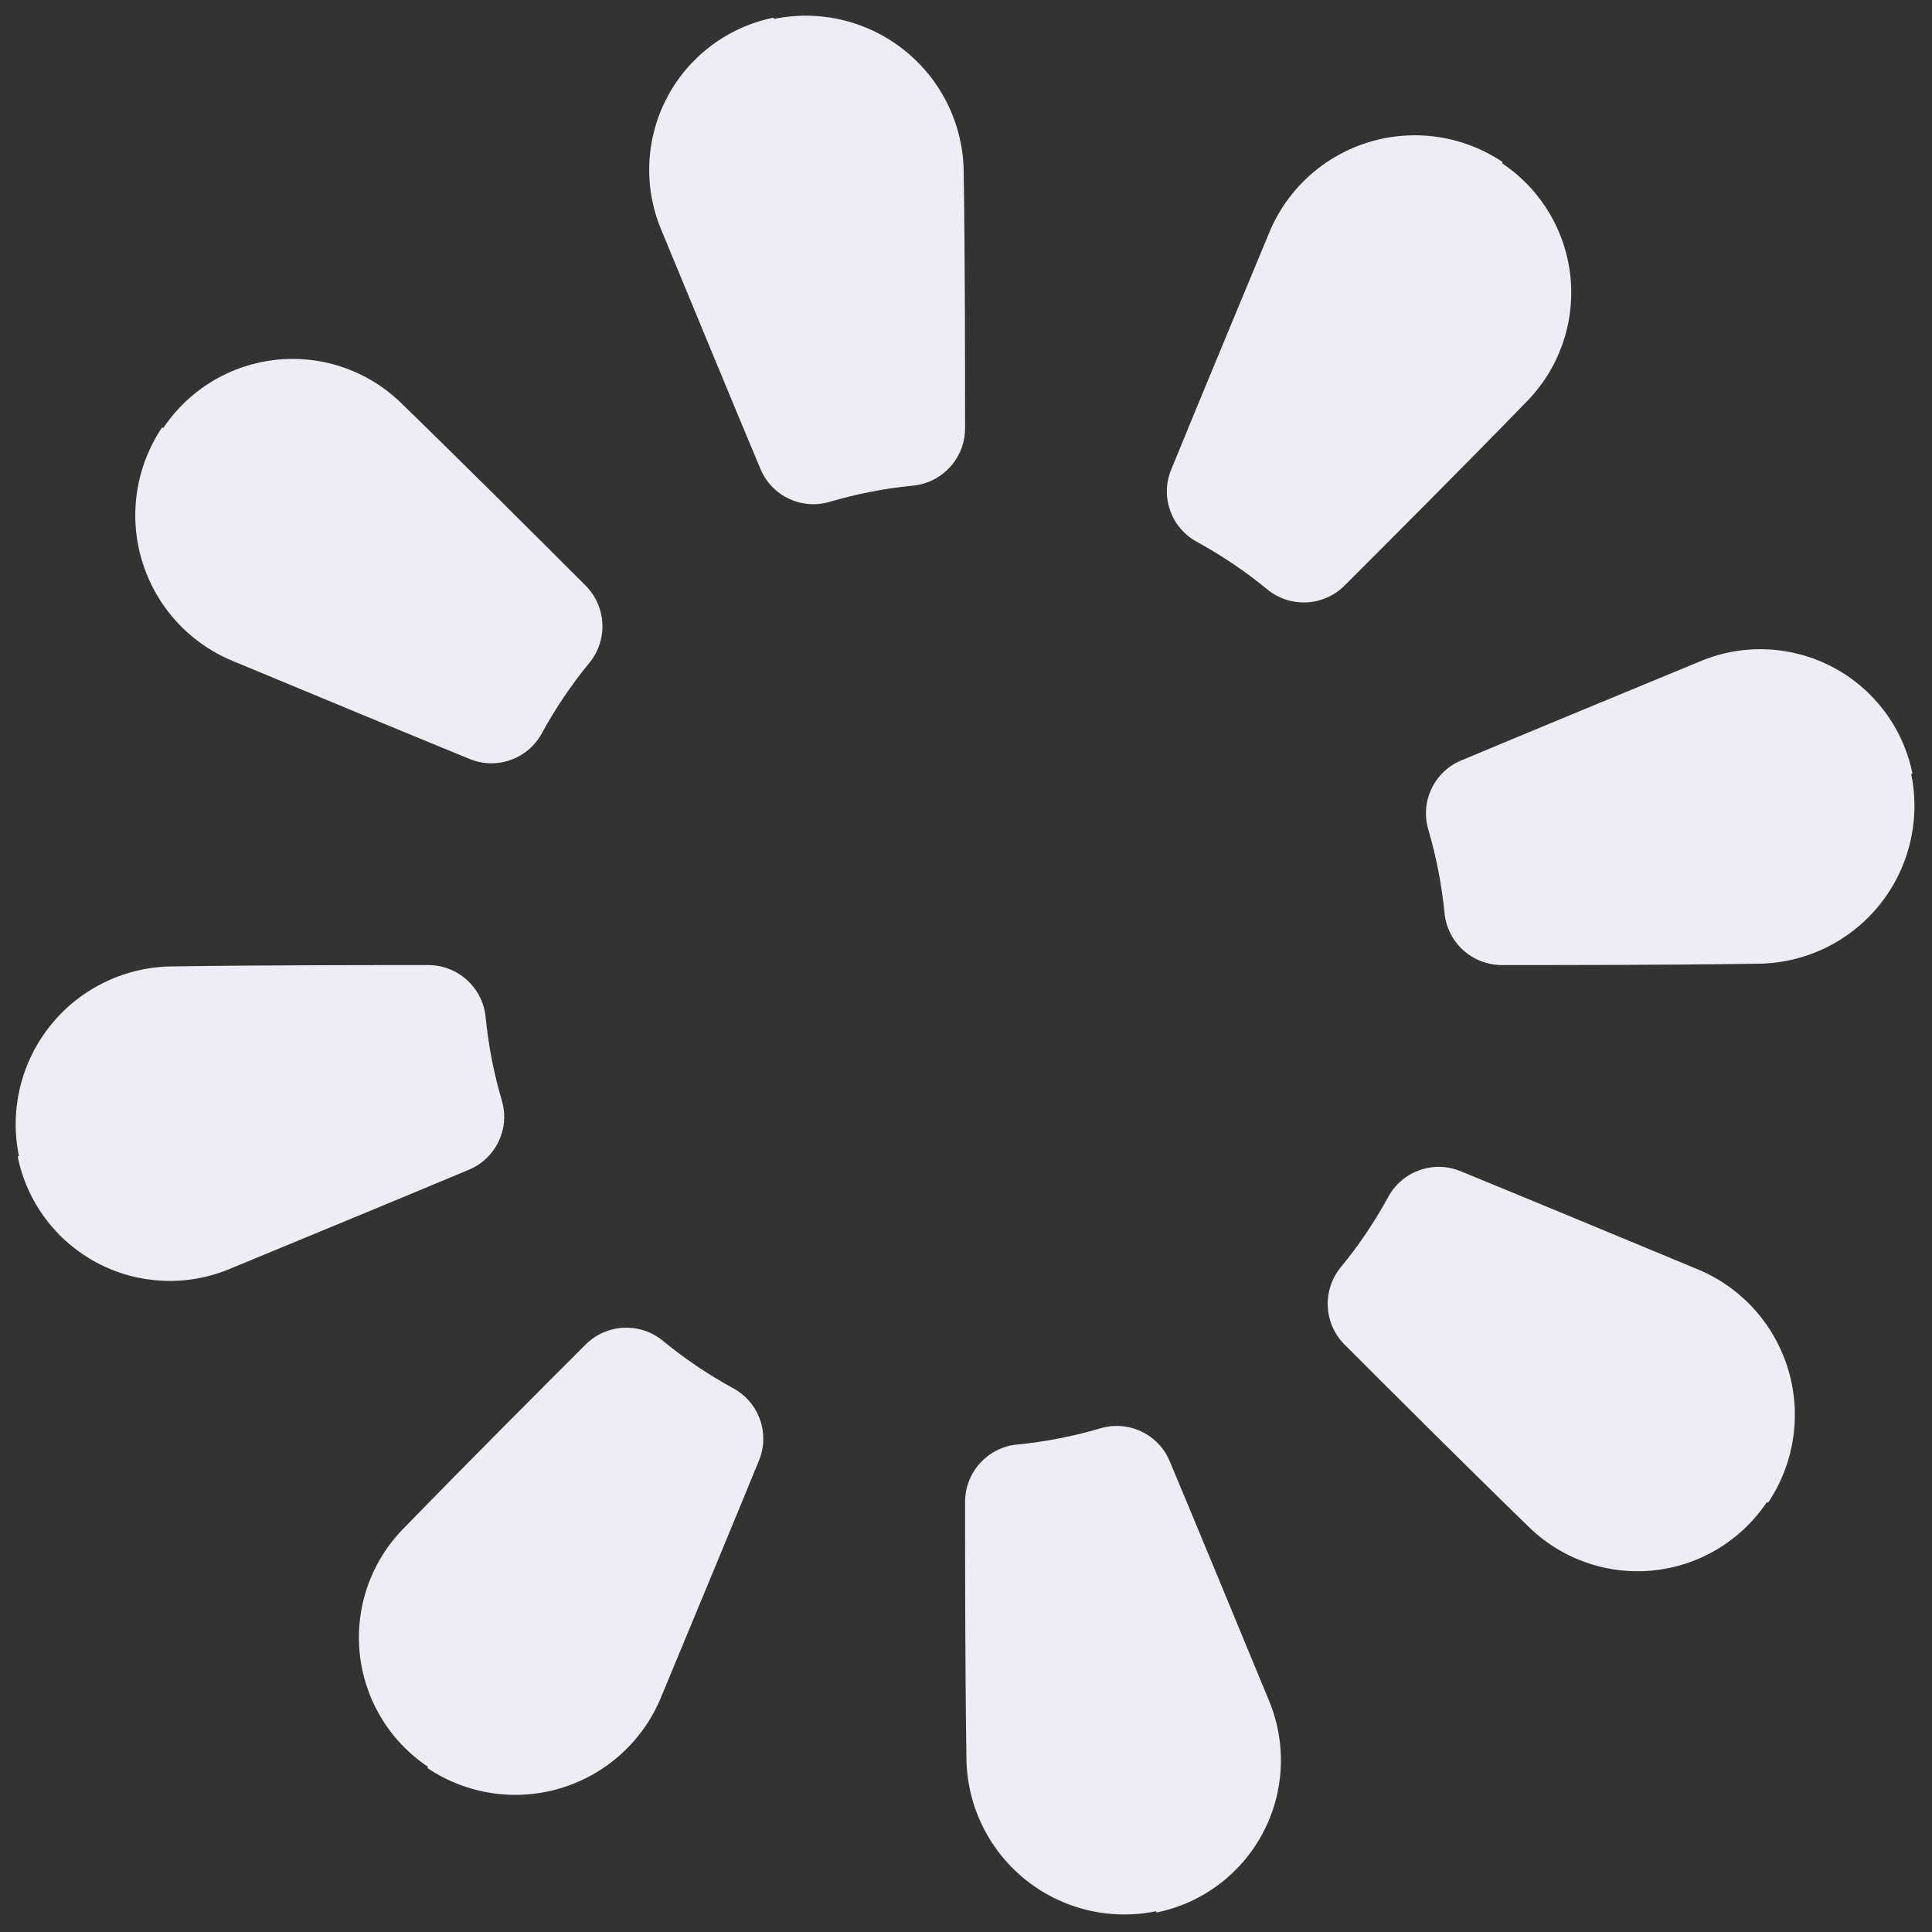 <svg width="67" height="67" viewBox="0 0 67 67" fill="none" xmlns="http://www.w3.org/2000/svg">
<rect x="0" y="0" width="67" height="67" fill="#333333" stroke="none"/>
<g clip-path="url(#clip0_1771_1999)">
<path fill-rule="evenodd" clip-rule="evenodd" d="M44.018 8.061C44.645 6.549 45.918 5.398 47.485 4.925C49.053 4.452 50.75 4.706 52.109 5.619C52.091 5.662 52.098 5.667 52.105 5.672C53.443 6.572 54.308 8.023 54.464 9.627C54.619 11.232 54.049 12.823 52.909 13.963C50.724 16.212 48.152 18.783 46.629 20.307C45.901 21.034 44.741 21.09 43.946 20.438C43.191 19.816 42.375 19.268 41.512 18.793C40.612 18.309 40.226 17.223 40.618 16.28C41.43 14.293 42.818 10.951 44.018 8.061Z" fill="#EEECF4"/>
<path fill-rule="evenodd" clip-rule="evenodd" d="M58.99 22.922C60.475 22.308 62.157 22.39 63.576 23.145C64.995 23.901 66.002 25.25 66.322 26.826C66.279 26.843 66.281 26.851 66.282 26.86C66.608 28.47 66.194 30.141 65.154 31.413C64.114 32.684 62.558 33.421 60.916 33.421C57.802 33.468 54.217 33.468 52.084 33.468C51.056 33.467 50.196 32.689 50.095 31.666C49.999 30.676 49.807 29.712 49.536 28.782C49.24 27.803 49.734 26.759 50.68 26.369C52.681 25.529 56.077 24.126 58.99 22.922Z" fill="#EEECF4"/>
<path fill-rule="evenodd" clip-rule="evenodd" d="M58.874 44.018C60.387 44.645 61.538 45.918 62.011 47.486C62.484 49.053 62.229 50.75 61.317 52.11C61.273 52.091 61.269 52.098 61.264 52.105C60.364 53.443 58.913 54.308 57.308 54.464C55.703 54.619 54.113 54.049 52.973 52.909C50.724 50.724 48.152 48.153 46.629 46.629C45.902 45.902 45.845 44.741 46.498 43.946C47.12 43.191 47.668 42.375 48.142 41.512C48.626 40.613 49.713 40.226 50.656 40.618C52.642 41.43 55.985 42.818 58.874 44.018Z" fill="#EEECF4"/>
<path fill-rule="evenodd" clip-rule="evenodd" d="M44.013 58.99C44.627 60.475 44.545 62.157 43.79 63.576C43.035 64.995 41.685 66.002 40.11 66.323C40.092 66.279 40.084 66.281 40.076 66.283C38.466 66.608 36.794 66.194 35.523 65.154C34.252 64.114 33.514 62.558 33.514 60.916C33.468 57.802 33.468 54.217 33.468 52.084C33.468 51.057 34.247 50.197 35.269 50.095C36.26 50 37.223 49.807 38.153 49.536C39.132 49.24 40.176 49.734 40.567 50.68C41.406 52.681 42.81 56.077 44.013 58.99Z" fill="#EEECF4"/>
<path fill-rule="evenodd" clip-rule="evenodd" d="M22.918 58.875C22.29 60.387 21.017 61.538 19.45 62.011C17.882 62.484 16.185 62.229 14.826 61.317C14.845 61.273 14.838 61.269 14.831 61.264C13.493 60.364 12.627 58.913 12.472 57.308C12.316 55.703 12.887 54.113 14.027 52.973C16.211 50.724 18.783 48.153 20.307 46.629C21.034 45.902 22.194 45.845 22.989 46.498C23.744 47.12 24.561 47.668 25.424 48.143C26.323 48.626 26.709 49.713 26.318 50.656C25.506 52.643 24.118 55.985 22.918 58.875Z" fill="#EEECF4"/>
<path fill-rule="evenodd" clip-rule="evenodd" d="M7.946 44.013C6.46 44.627 4.778 44.546 3.359 43.79C1.94 43.035 0.933 41.685 0.613 40.11C0.656 40.093 0.655 40.084 0.653 40.076C0.327 38.466 0.741 36.795 1.781 35.523C2.821 34.252 4.377 33.514 6.02 33.514C9.133 33.468 12.718 33.468 14.851 33.468C15.879 33.468 16.739 34.247 16.841 35.27C16.936 36.26 17.128 37.223 17.4 38.154C17.696 39.132 17.201 40.176 16.256 40.567C14.254 41.407 10.858 42.81 7.946 44.013Z" fill="#EEECF4"/>
<path fill-rule="evenodd" clip-rule="evenodd" d="M8.061 22.918C6.549 22.29 5.398 21.018 4.925 19.45C4.451 17.883 4.706 16.186 5.619 14.826C5.662 14.845 5.667 14.838 5.672 14.831C6.571 13.493 8.022 12.628 9.627 12.472C11.232 12.316 12.822 12.887 13.963 14.027C16.211 16.212 18.783 18.783 20.307 20.307C21.034 21.034 21.09 22.194 20.438 22.989C19.816 23.744 19.267 24.561 18.793 25.424C18.309 26.323 17.223 26.71 16.28 26.318C14.293 25.506 10.951 24.118 8.061 22.918Z" fill="#EEECF4"/>
<path fill-rule="evenodd" clip-rule="evenodd" d="M22.922 7.946C22.308 6.46 22.39 4.778 23.145 3.359C23.9 1.941 25.25 0.933 26.825 0.613C26.843 0.657 26.851 0.655 26.86 0.653C28.47 0.327 30.141 0.742 31.412 1.782C32.684 2.821 33.421 4.377 33.421 6.02C33.468 9.133 33.468 12.719 33.468 14.852C33.467 15.879 32.688 16.739 31.666 16.841C30.676 16.936 29.712 17.129 28.782 17.4C27.803 17.696 26.759 17.201 26.369 16.256C25.529 14.255 24.126 10.858 22.922 7.946Z" fill="#EEECF4"/>
</g>
<defs>
<clipPath id="clip0_1771_1999">
<rect width="67" height="67" fill="white"/>
</clipPath>
</defs>
</svg>
